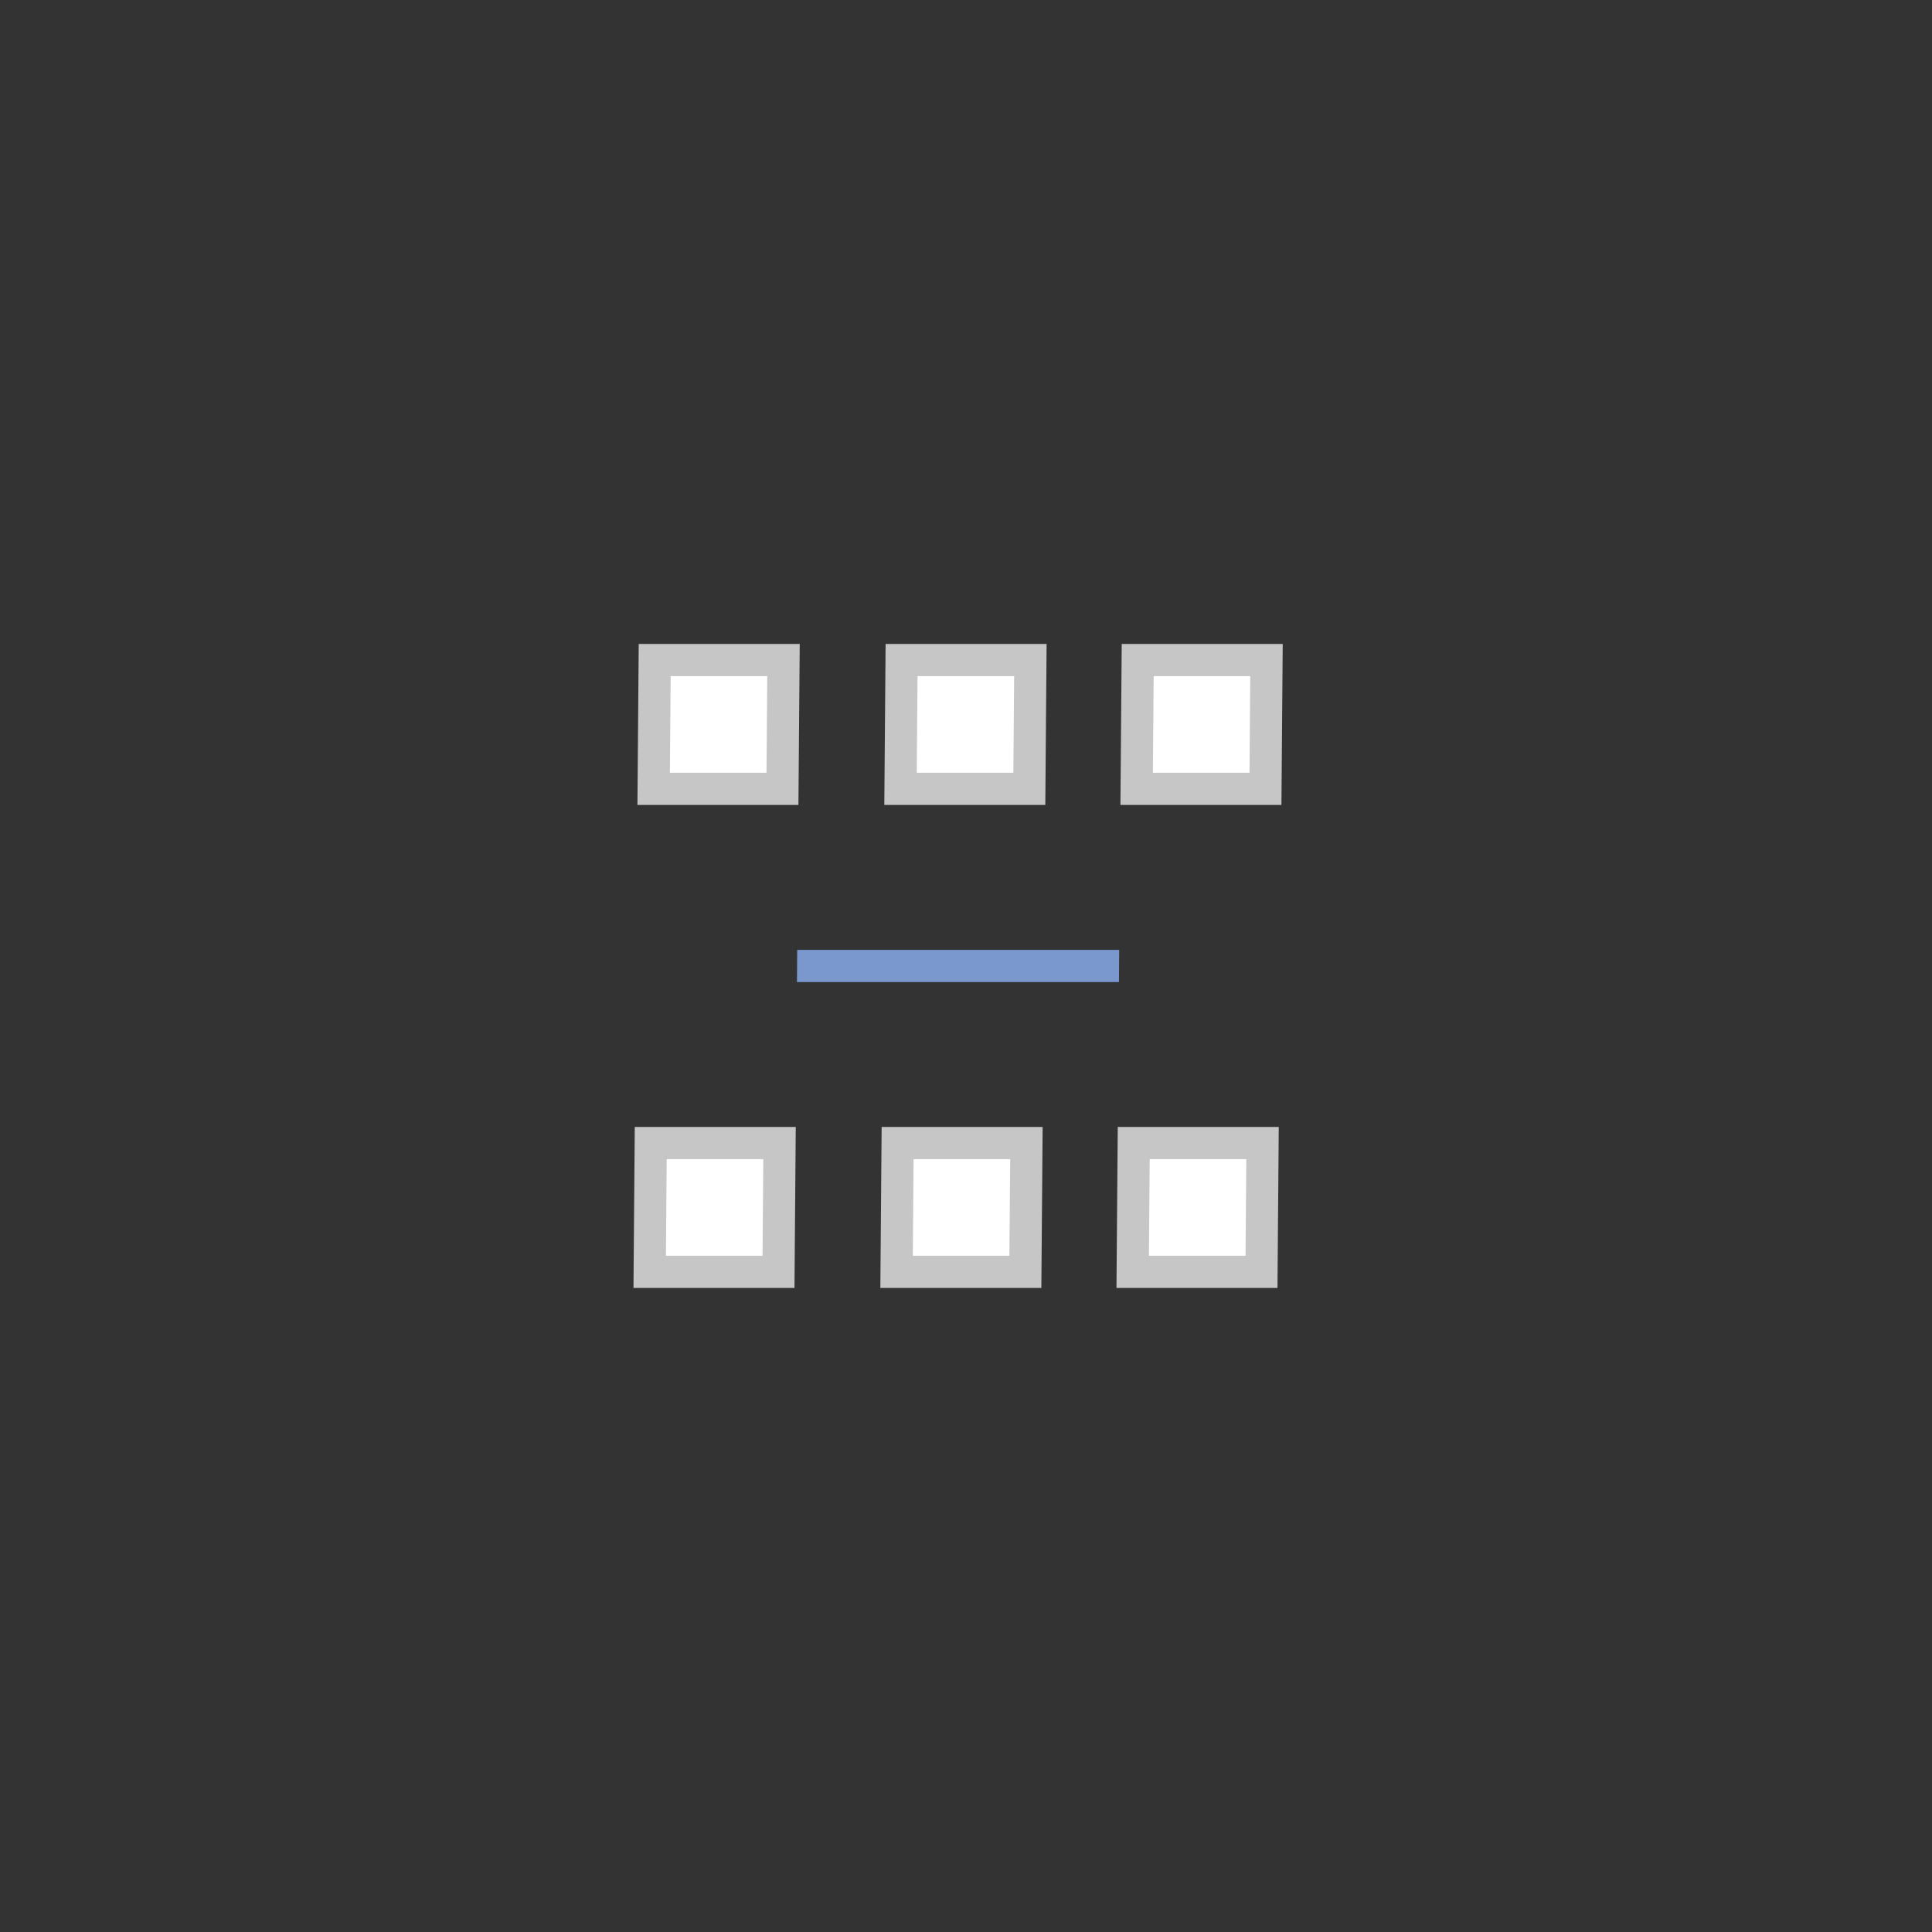<svg width="60" height="60" viewBox="0 0 60 60" fill="none" xmlns="http://www.w3.org/2000/svg">
<rect x="0" y="0" width="60" height="60" fill="#333333" stroke="none"/>
<g clip-path="url(#clip0_2471_1517)">
<rect x="0.496" y="0.5" width="4" height="4" transform="matrix(1 0 -0.008 1 19.84 19.999)" fill="white" stroke="#C6C6C6"/>
<rect x="0.496" y="0.5" width="4" height="4" transform="matrix(1 0 -0.008 1 19.717 34.999)" fill="white" stroke="#C6C6C6"/>
<rect x="0.496" y="0.5" width="4" height="4" transform="matrix(1 0 -0.008 1 27.507 19.999)" fill="white" stroke="#C6C6C6"/>
<rect x="0.496" y="0.5" width="4" height="4" transform="matrix(1 0 -0.008 1 27.384 34.999)" fill="white" stroke="#C6C6C6"/>
<rect x="0.496" y="0.5" width="4" height="4" transform="matrix(1 0 -0.008 1 34.84 19.999)" fill="white" stroke="#C6C6C6"/>
<rect x="0.496" y="0.5" width="4" height="4" transform="matrix(1 0 -0.008 1 34.717 34.999)" fill="white" stroke="#C6C6C6"/>
<rect width="10" height="1" transform="matrix(1 0 -0.008 1 24.758 29.499)" fill="#7A97CE"/>
</g>
<defs>
<clipPath id="clip0_2471_1517">
<rect width="60" height="60" fill="white"/>
</clipPath>
</defs>
</svg>

